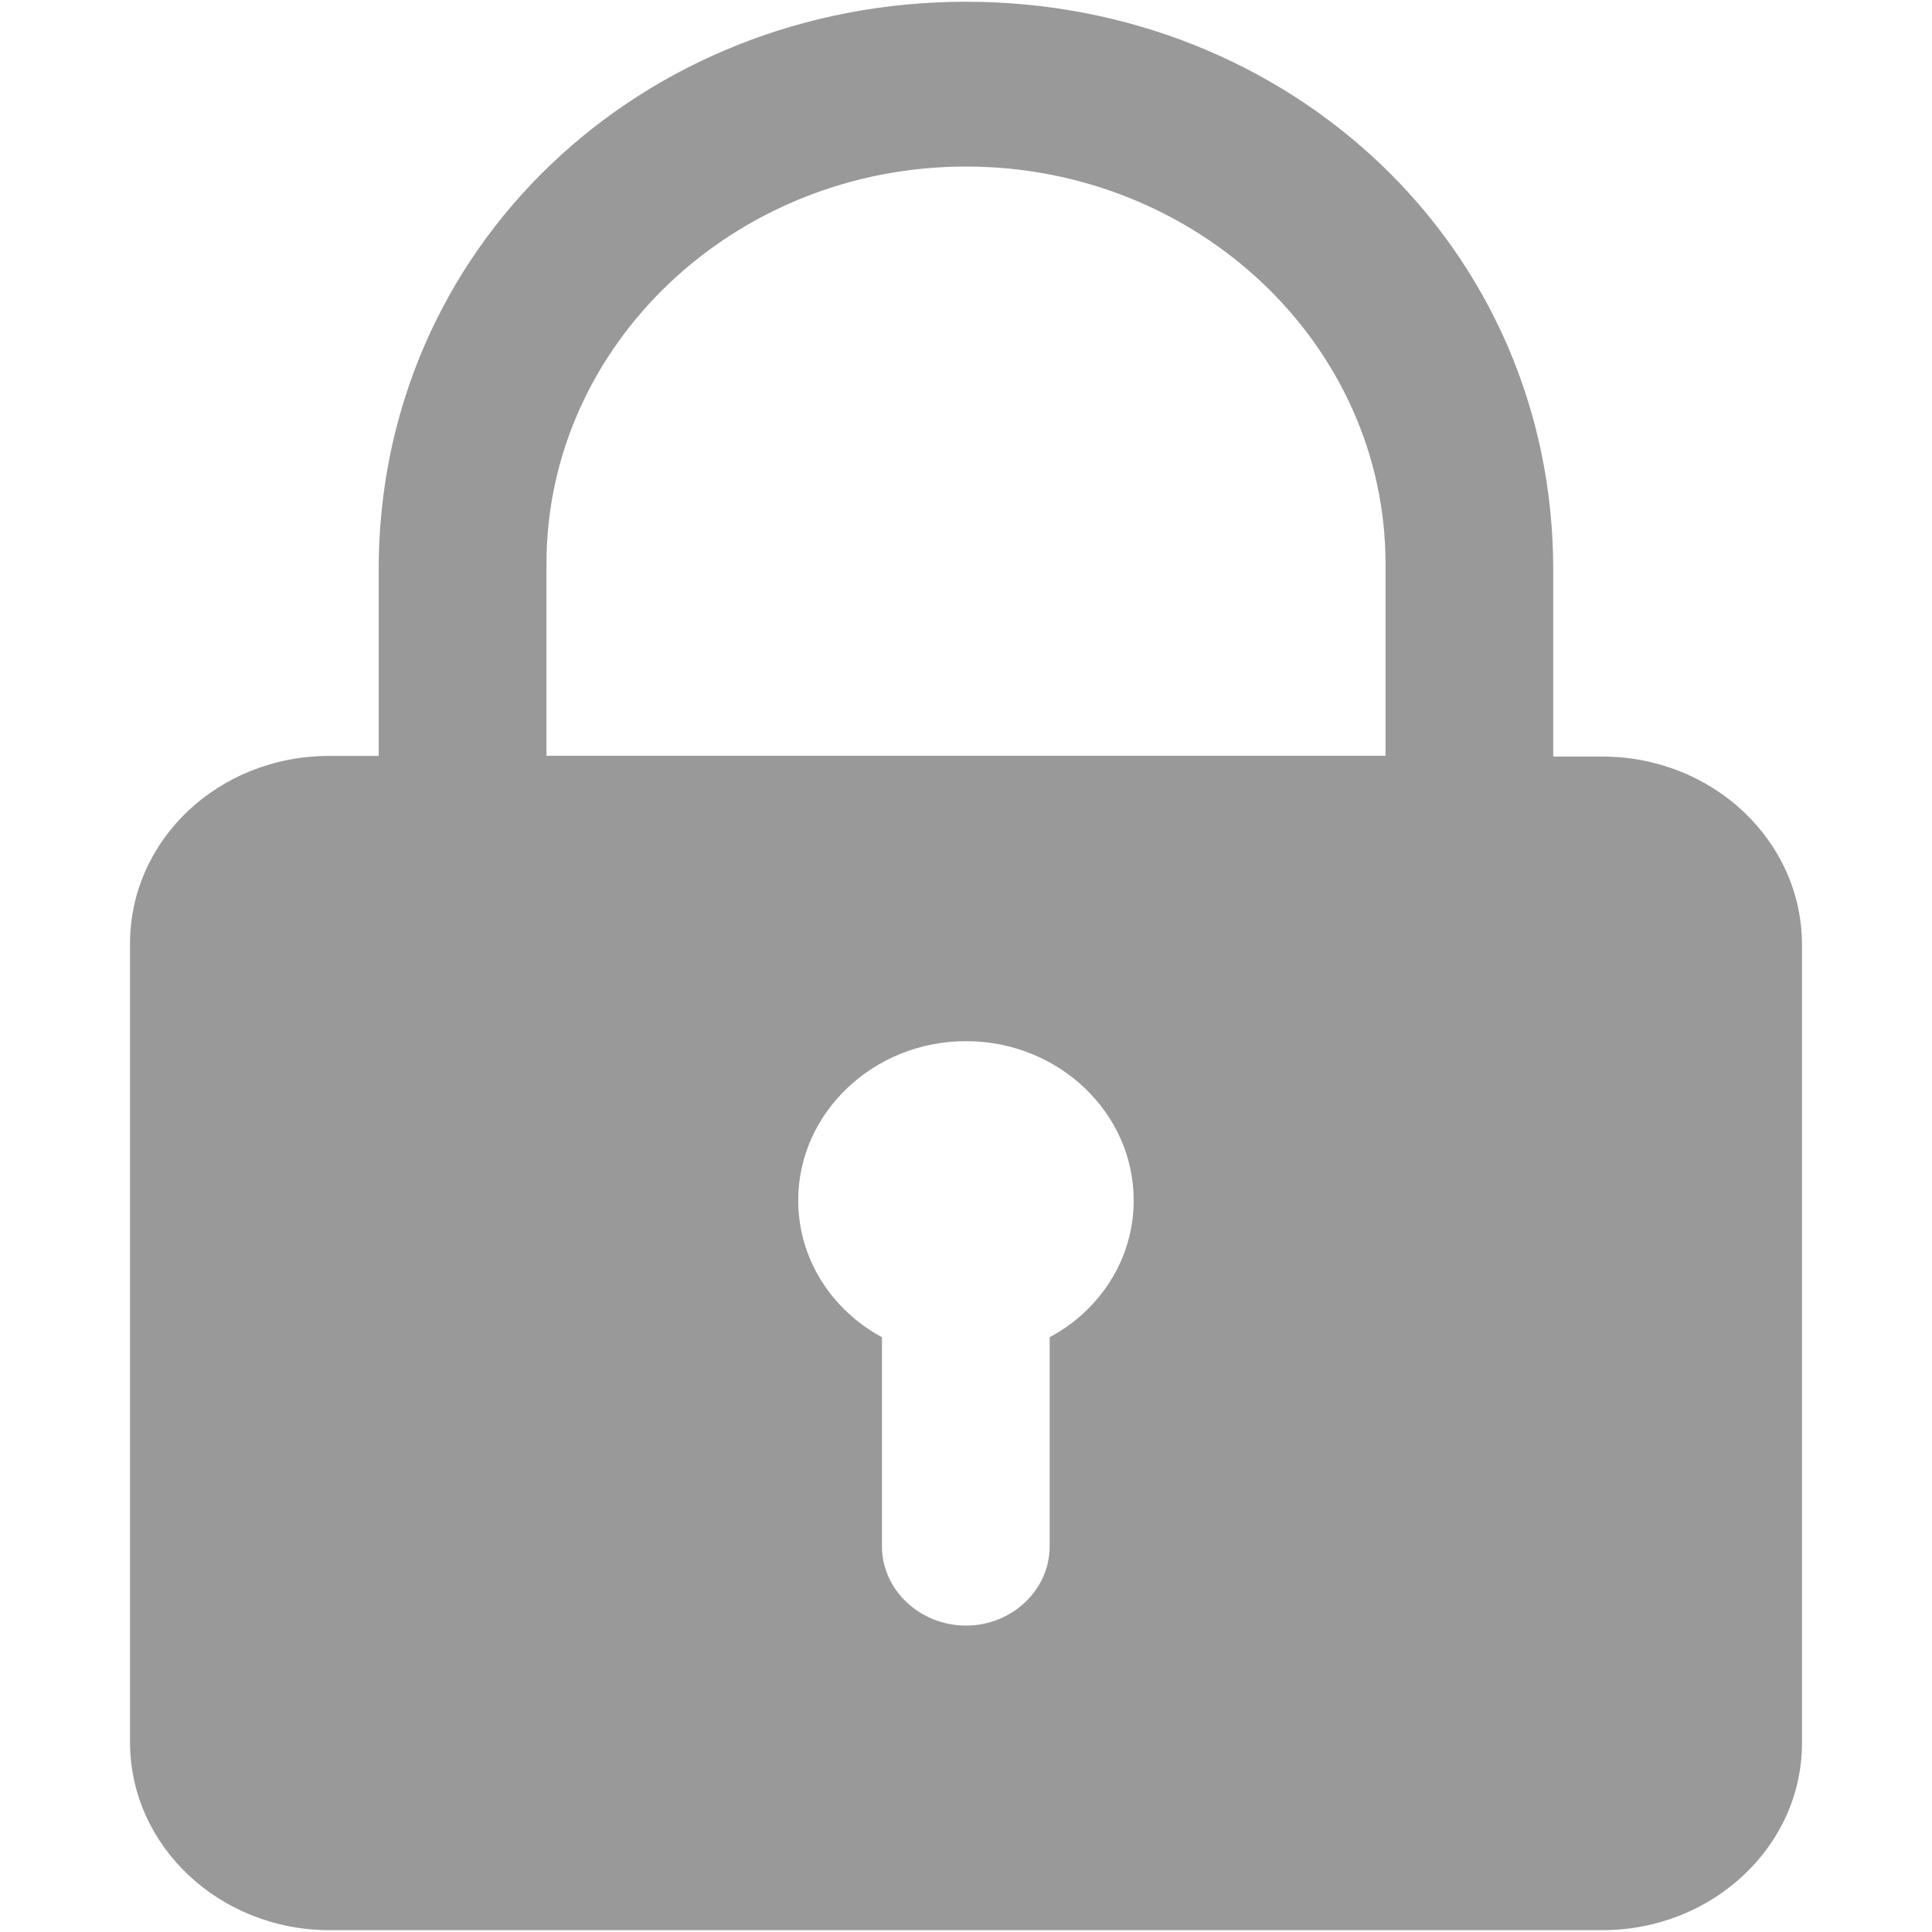 <?xml version="1.0" standalone="no"?><!DOCTYPE svg PUBLIC "-//W3C//DTD SVG 1.1//EN" "http://www.w3.org/Graphics/SVG/1.1/DTD/svg11.dtd"><svg t="1494084445493" class="icon" style="" viewBox="0 0 1024 1024" version="1.1" xmlns="http://www.w3.org/2000/svg" p-id="13418" xmlns:xlink="http://www.w3.org/1999/xlink" width="200" height="200"><defs><style type="text/css"></style></defs><path d="M849.357 1023.027H174.643c-58.163 0-105.728-44.442-105.728-99.635V500.224c0-55.194 46.95-99.584 105.728-99.584h26.061V301.875C200.704 130.714 340.224 0.922 512 0.922c171.622 0 311.245 129.792 311.245 300.954v99.123h26.112c58.214 0 105.728 44.544 105.728 99.738v423.168c0 54.682-47.514 99.123-105.728 99.123zM467.456 708.762v110.899c0 22.886 20.019 41.933 44.544 41.933 24.474 0 44.339-19.046 44.339-41.933v-110.899c26.675-14.285 44.544-41.421 44.544-72.55 0-46.49-39.885-84.378-88.883-84.378-48.947 0-88.934 37.888-88.934 84.378 0 31.13 17.869 58.214 44.39 72.55z m266.906-409.907c0-116.07-99.738-210.586-222.362-210.586-122.675 0-222.362 94.566-222.362 210.586v101.734h444.723V298.854z" fill="#999999" p-id="13419"></path></svg>